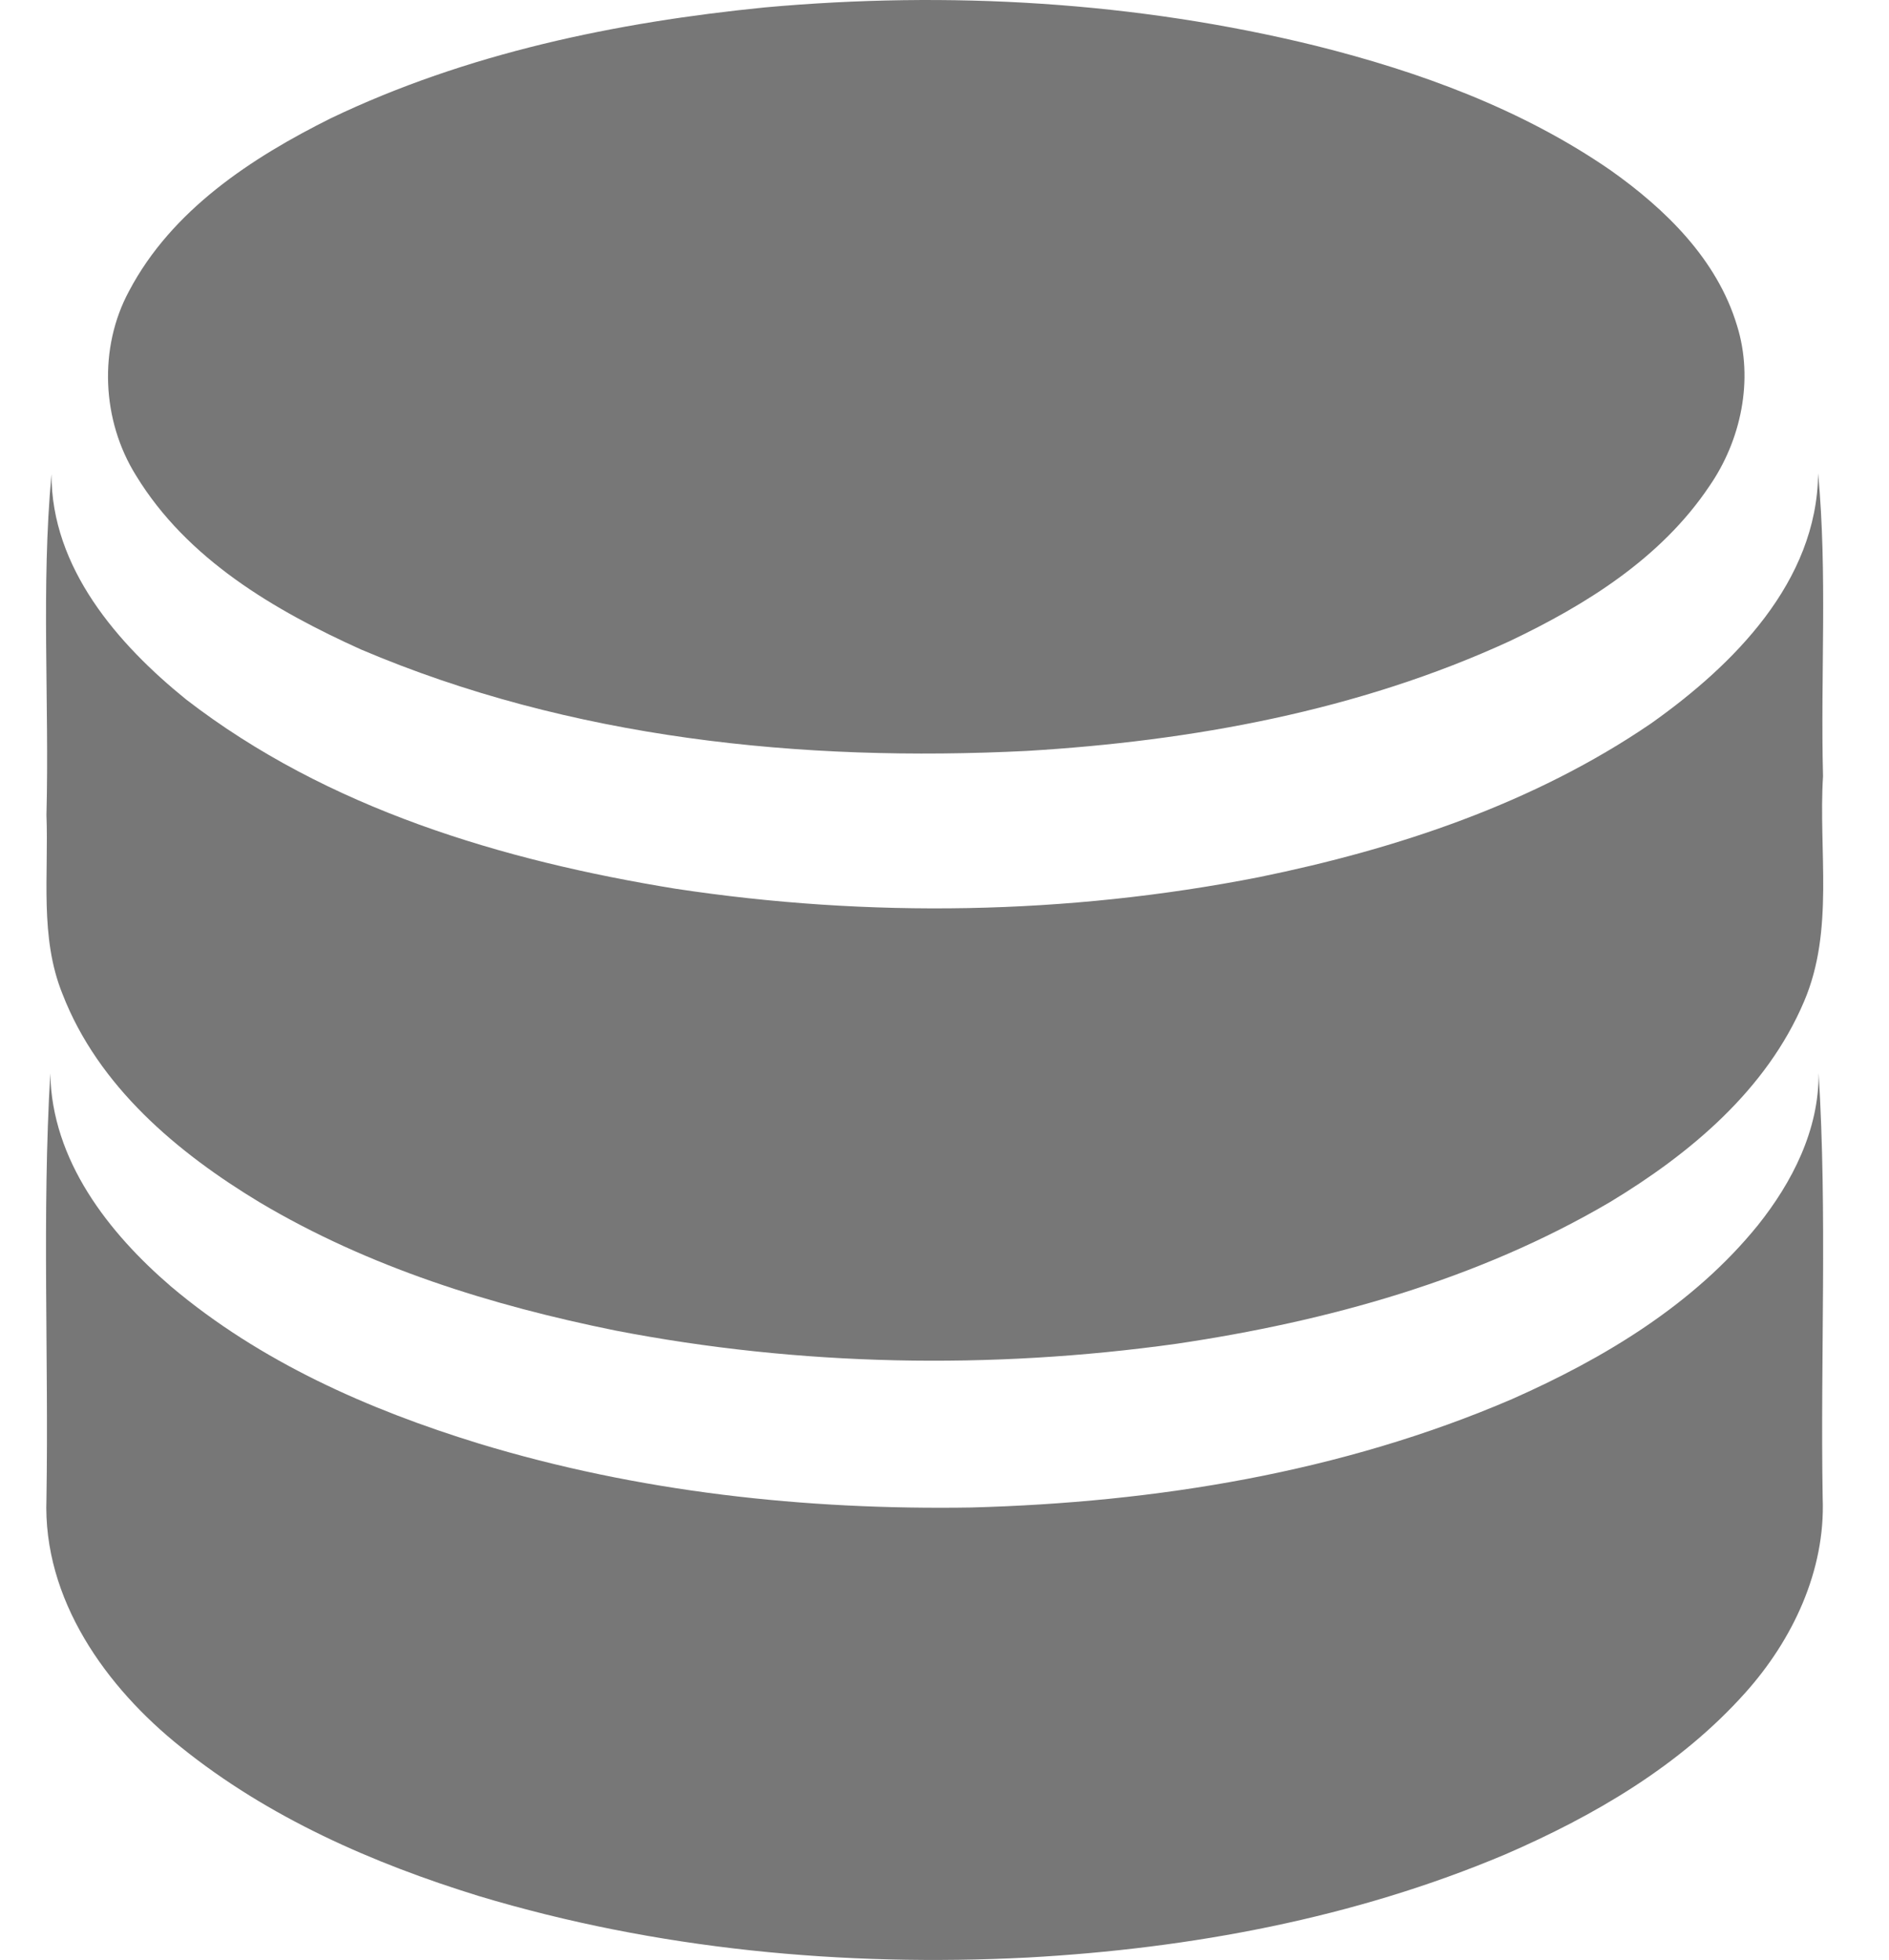<?xml version="1.0" encoding="UTF-8"?>
<svg width="27px" height="28px" viewBox="0 0 27 28" version="1.1" xmlns="http://www.w3.org/2000/svg" xmlns:xlink="http://www.w3.org/1999/xlink">
    <!-- Generator: Sketch 39.1 (31720) - http://www.bohemiancoding.com/sketch -->
    <title>cheaper icon</title>
    <desc>Created with Sketch.</desc>
    <defs></defs>
    <g id="NewHomepage" stroke="none" stroke-width="1" fill="none" fill-rule="evenodd">
        <g id="Homepage" transform="translate(-45, -544)" fill="#777777">
            <g id="Header-Cheaper-Icon" transform="translate(24, 544)">
                <g id="cheaper-icon" transform="translate(21.658, 0)">
                    <path d="M10.274,0.106 C12.905,-0.132 15.579,0.023 18.149,0.654 C19.63,1.024 21.095,1.558 22.364,2.434 C23.144,2.986 23.885,3.704 24.17,4.653 C24.412,5.429 24.226,6.296 23.771,6.951 C23.082,7.977 22.005,8.645 20.919,9.161 C18.755,10.156 16.38,10.588 14.021,10.729 C10.803,10.891 7.495,10.554 4.5,9.279 C3.267,8.722 2.015,7.991 1.285,6.792 C0.797,6.01 0.747,4.972 1.187,4.158 C1.799,2.998 2.938,2.255 4.068,1.691 C6.012,0.76 8.147,0.318 10.274,0.106 L10.274,0.106 Z" id="Shape-Copy-225"></path>
                    <path d="M0.006,11.645 C0.048,10.022 -0.072,8.393 0.078,6.775 C0.075,8.115 1.028,9.206 2.001,9.993 C4.02,11.553 6.526,12.297 8.997,12.698 C11.76,13.117 14.596,13.072 17.341,12.532 C19.309,12.13 21.265,11.481 22.943,10.335 C24.112,9.507 25.314,8.315 25.329,6.764 C25.463,8.201 25.362,9.648 25.399,11.09 C25.332,12.162 25.563,13.292 25.128,14.309 C24.591,15.575 23.496,16.485 22.358,17.173 C20.462,18.288 18.312,18.881 16.157,19.2 C13.496,19.571 10.774,19.521 8.135,19.01 C6.367,18.652 4.613,18.108 3.048,17.176 C1.88,16.47 0.748,15.525 0.236,14.204 C-0.094,13.393 0.039,12.499 0.006,11.645 L0.006,11.645 Z" id="Shape-Copy-226"></path>
                    <path d="M0.061,15.337 C0.081,16.58 0.896,17.617 1.787,18.382 C3.063,19.459 4.611,20.141 6.186,20.625 C8.464,21.318 10.853,21.577 13.225,21.539 C15.859,21.468 18.515,21.039 20.952,19.991 C22.265,19.41 23.546,18.644 24.468,17.506 C24.959,16.891 25.342,16.144 25.336,15.332 C25.461,17.352 25.36,19.381 25.394,21.404 C25.435,22.442 24.963,23.433 24.288,24.186 C23.354,25.231 22.123,25.947 20.858,26.495 C18.698,27.407 16.364,27.84 14.036,27.969 C11.396,28.104 8.724,27.854 6.184,27.09 C4.668,26.622 3.178,25.97 1.927,24.962 C0.86,24.111 -0.048,22.852 0.006,21.412 C0.039,19.387 -0.058,17.358 0.061,15.337 L0.061,15.337 Z" id="Shape-Copy-227"></path>
                </g>
            </g>
        </g>
    </g>
</svg>